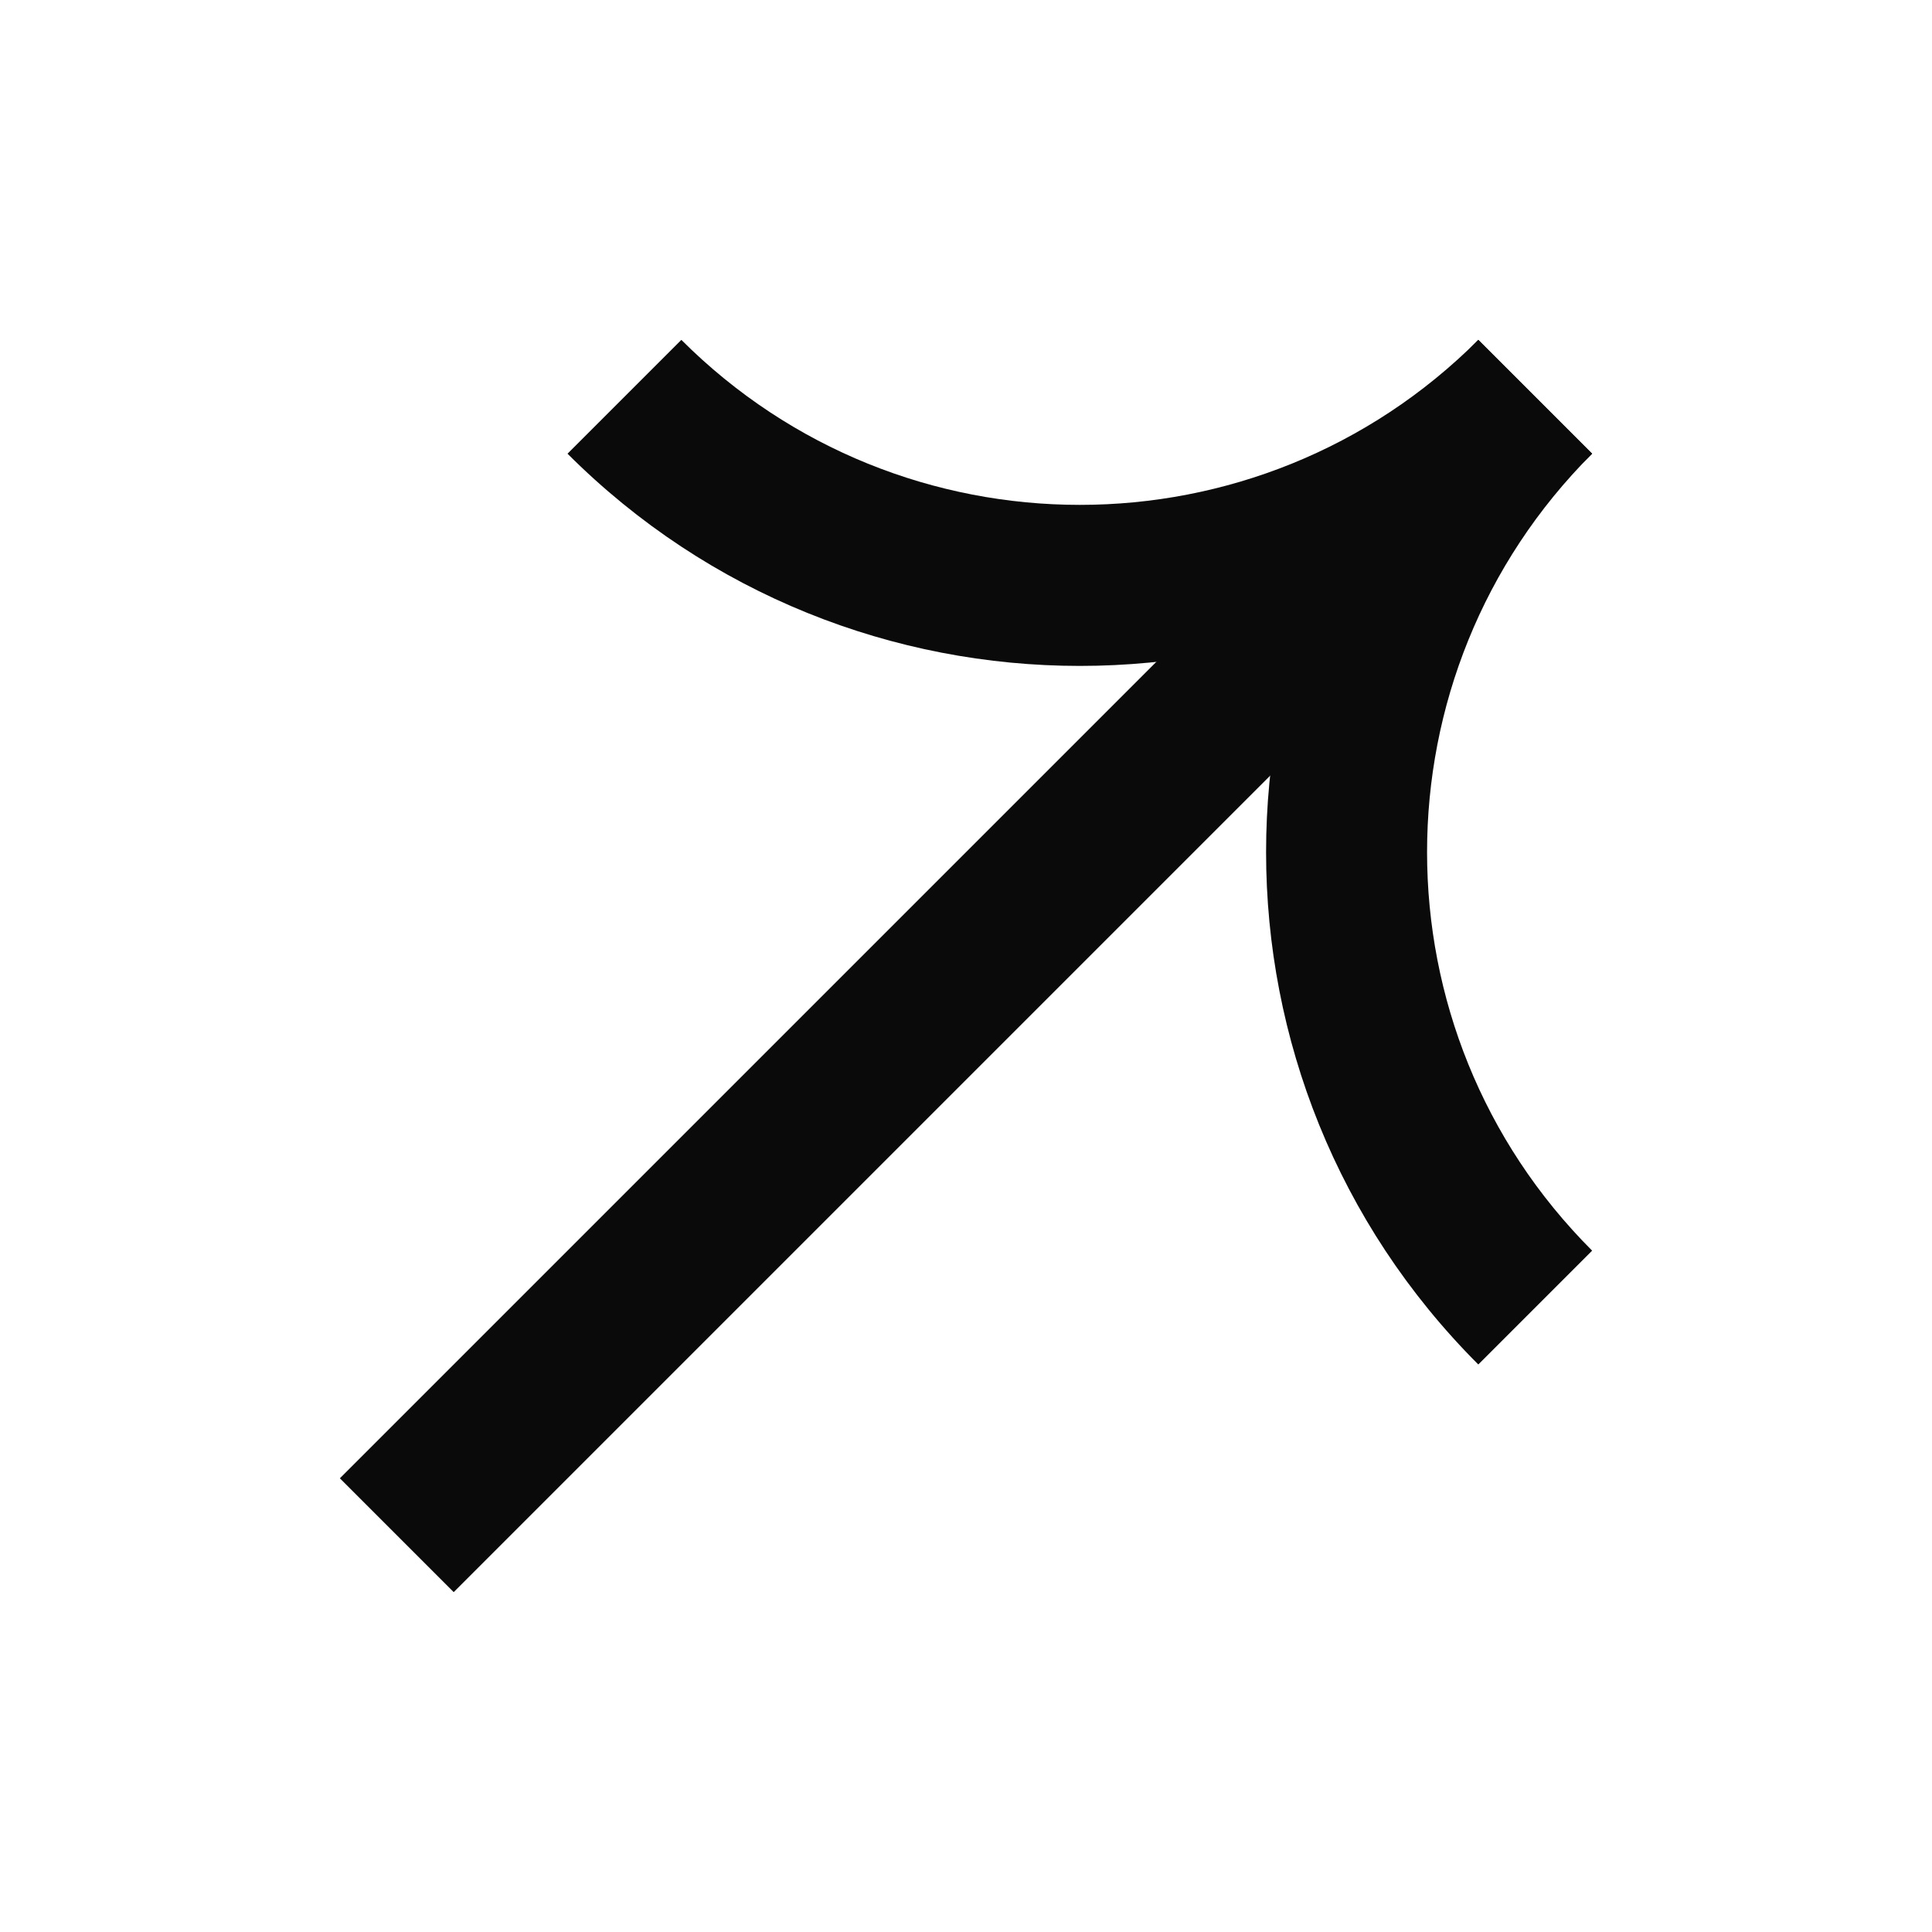 <svg width="24" height="24" viewBox="0 0 24 24" fill="none" xmlns="http://www.w3.org/2000/svg">
<path fill-rule="evenodd" clip-rule="evenodd" d="M18.364 4.222C15.63 6.955 11.198 6.955 8.464 4.222L7.05 5.636C10.565 9.151 16.263 9.151 19.778 5.636L18.364 4.222Z" fill="#0A0A0A"/>
<path fill-rule="evenodd" clip-rule="evenodd" d="M19.778 5.636C17.044 8.37 17.044 12.802 19.778 15.536L18.364 16.95C14.849 13.435 14.849 7.737 18.364 4.222L19.778 5.636Z" fill="#0A0A0A"/>
<path fill-rule="evenodd" clip-rule="evenodd" d="M5.636 19.778L19.071 6.343L17.657 4.929L4.222 18.364L5.636 19.778Z" fill="#0A0A0A"/>
</svg>
